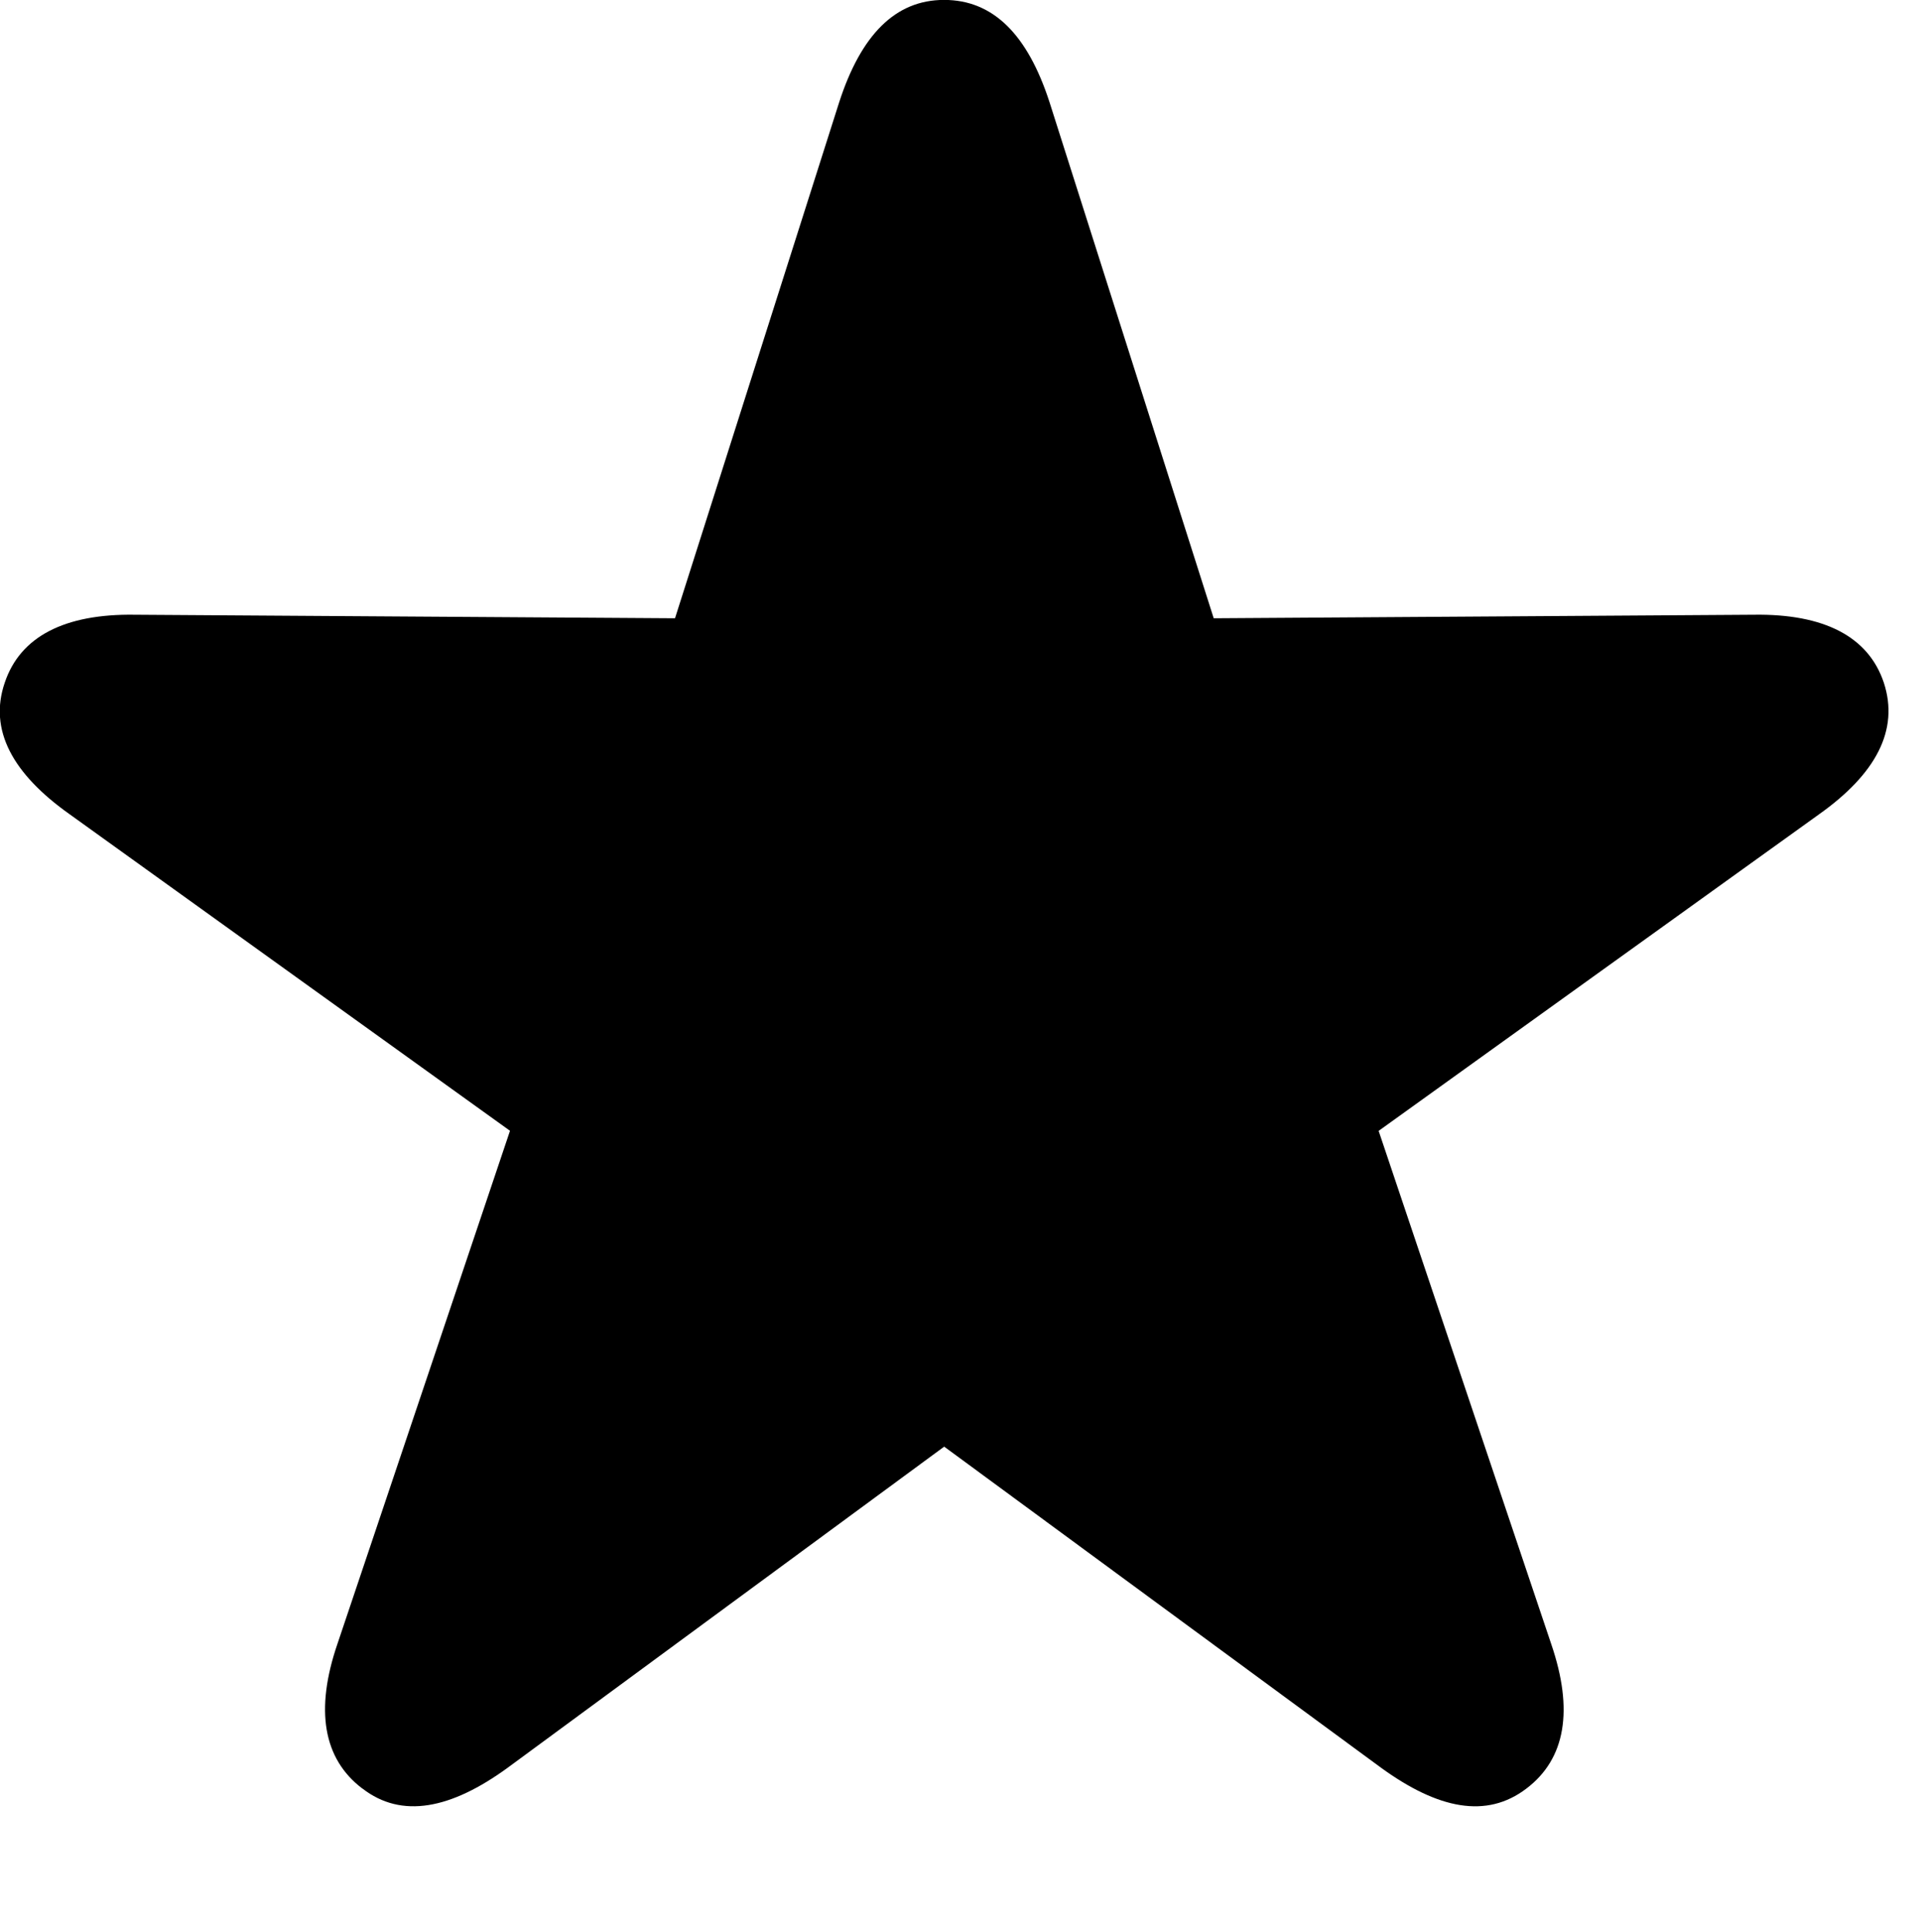 <svg height="22.474" width="22.34" xmlns="http://www.w3.org/2000/svg"><path d="m0 0h22.34v22.474h-22.34z" opacity="0"/><path d="m4.217 20.805c.457.355 1.031.238 1.689-.241l5.08-3.736 5.084 3.736c.662.48 1.226.596 1.691.241.455-.345.551-.912.288-1.681l-2.008-5.969 5.125-3.683c.66-.468.934-.979.753-1.531-.179-.537-.698-.802-1.511-.79l-6.286.041-1.91-6.002c-.254-.784-.653-1.191-1.227-1.191-.568 0-.967.407-1.221 1.191l-1.91 6.002-6.288-.041c-.812-.012-1.33.253-1.51.788-.191.553.093 1.064.753 1.532l5.125 3.683-2.008 5.969c-.263.769-.165 1.336.288 1.681z"/></svg>